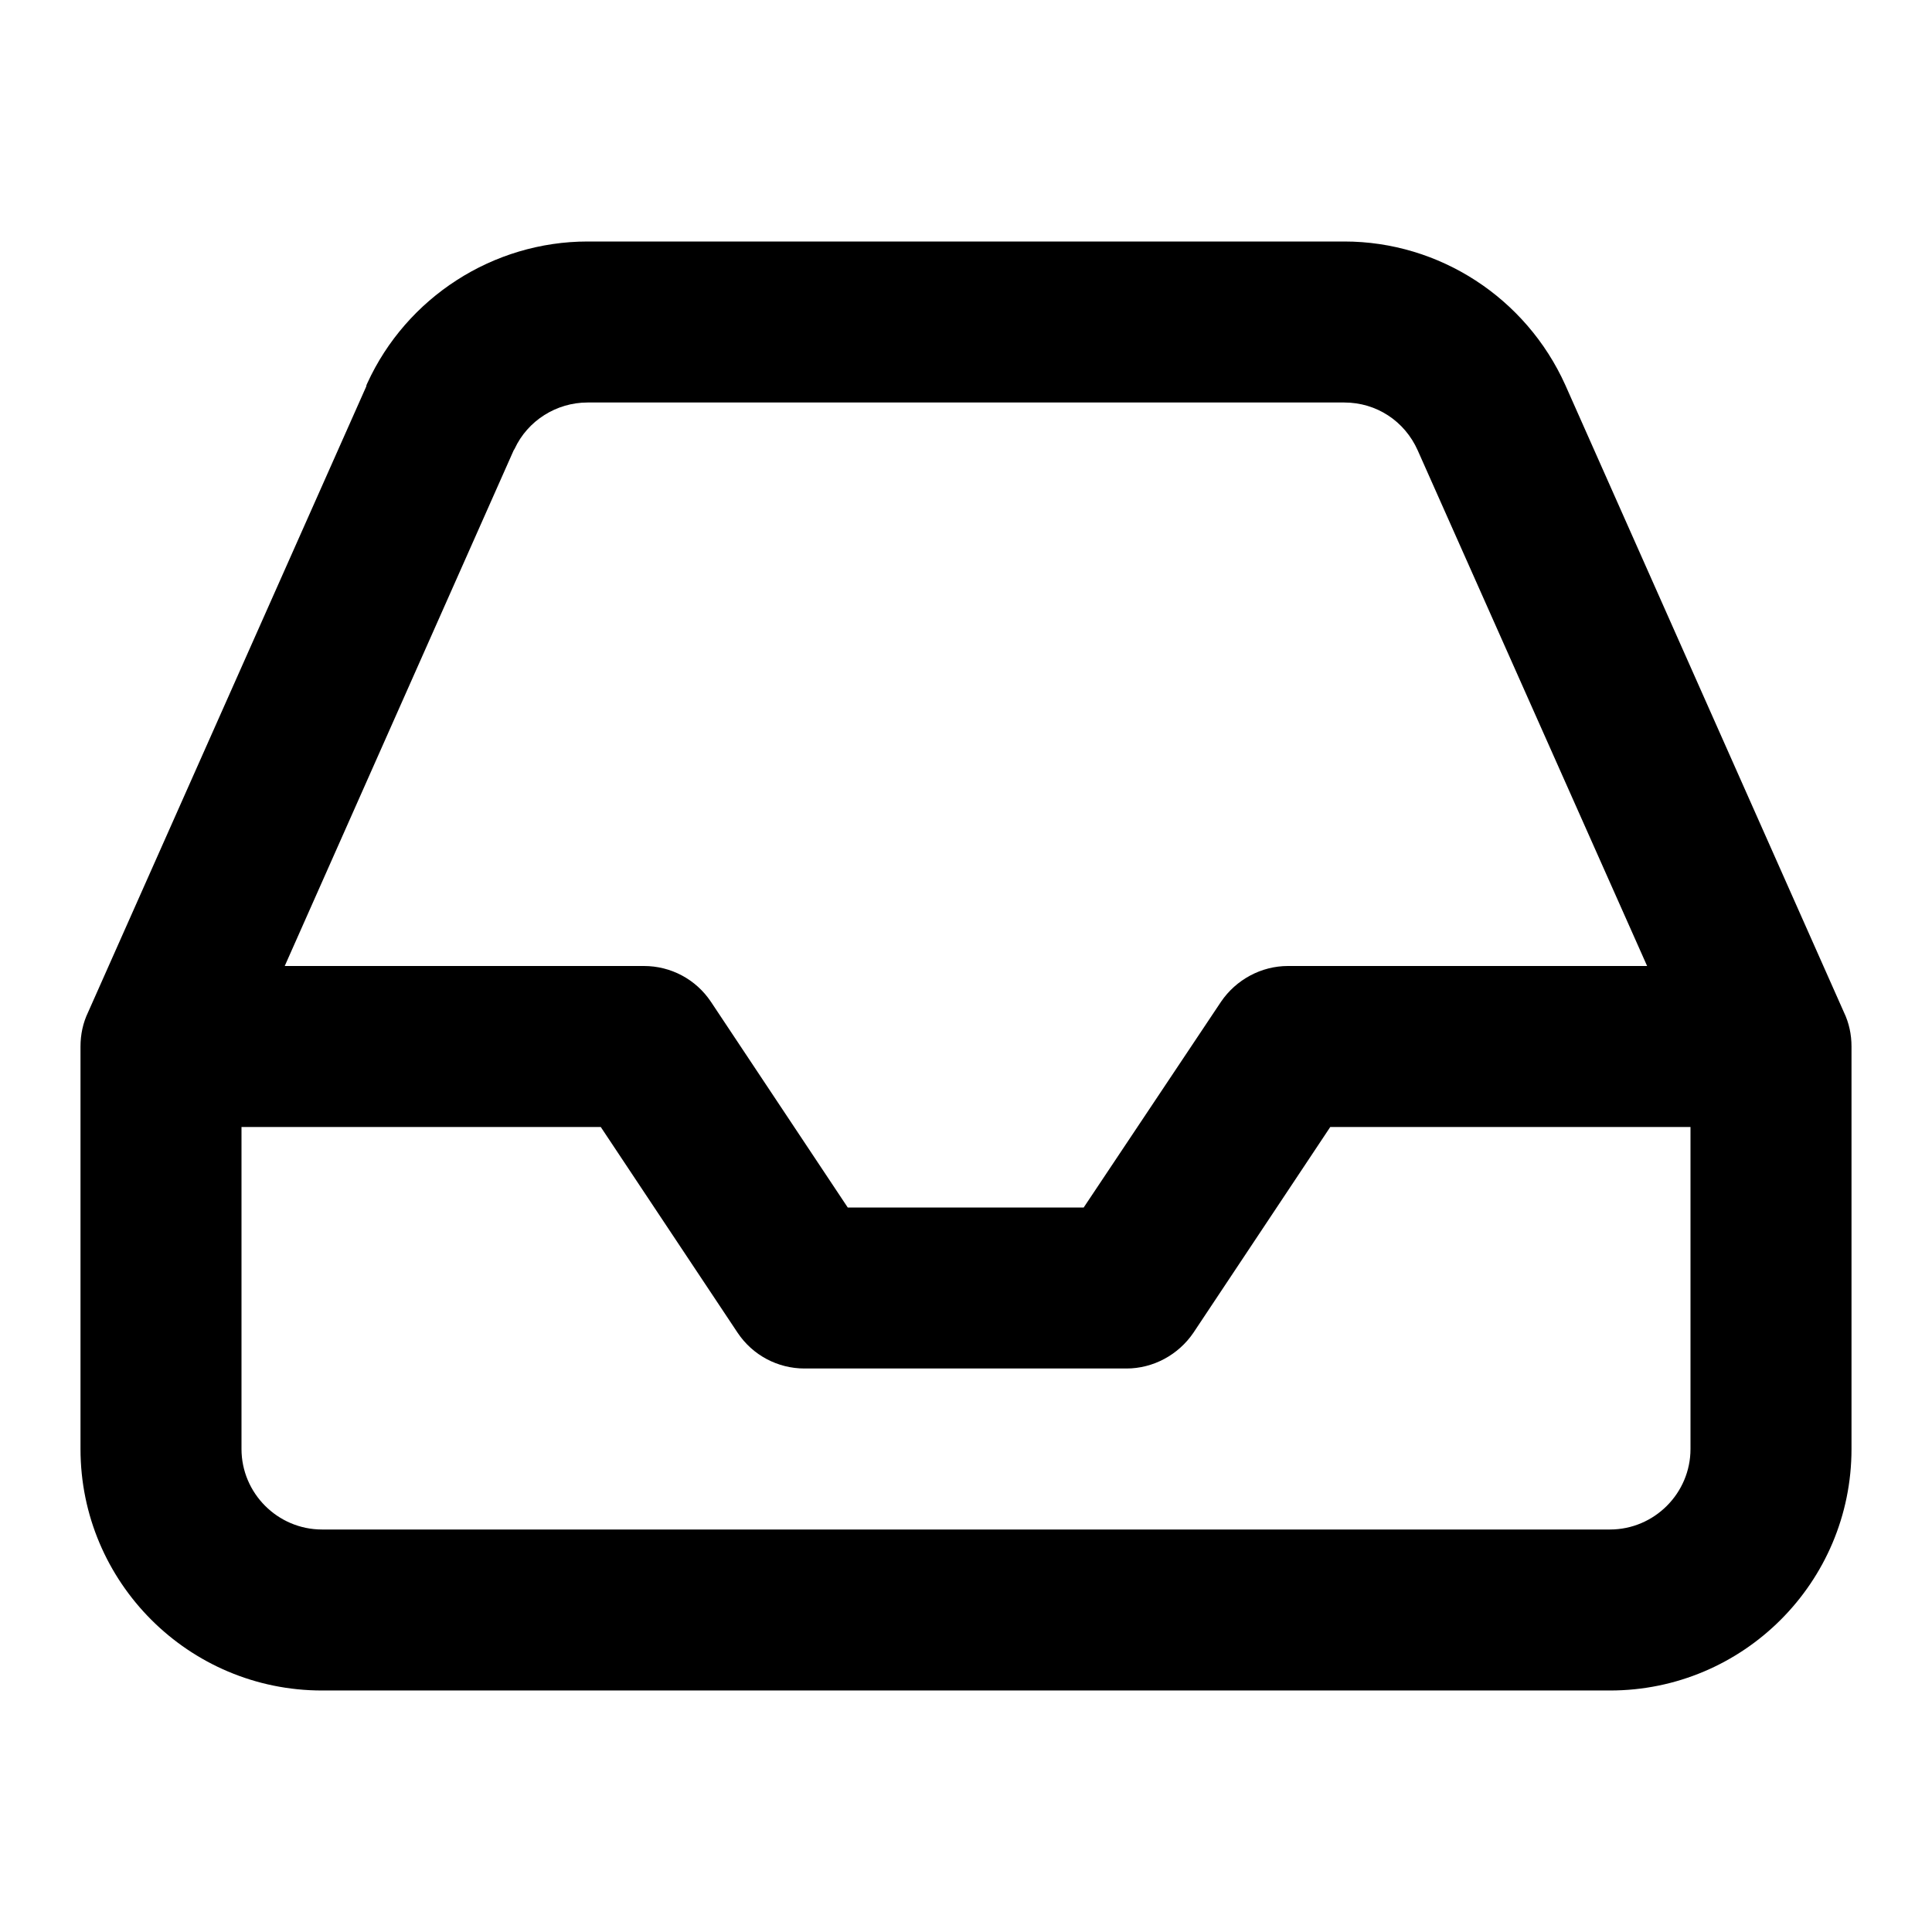 <!-- Generated by IcoMoon.io -->
<svg version="1.1" xmlns="http://www.w3.org/2000/svg" width="24" height="24" viewBox="0 0 24 24">
<title>inbox</title>
<path d="M22.906 12.575l-3.462-7.794c-0.488-1.081-1.563-1.781-2.744-1.781h-9.4c-1.175 0-2.25 0.694-2.738 1.762-0.006 0.012-0.012 0.025-0.012 0.038l-3.456 7.775c-0.063 0.131-0.094 0.275-0.094 0.425v5c0 1.656 1.344 3 3 3h16c1.656 0 3-1.344 3-3v-5c0-0.15-0.031-0.294-0.094-0.425zM6.381 5.594c0.006-0.006 0.006-0.012 0.012-0.019 0.162-0.35 0.519-0.575 0.906-0.575h9.4c0.4 0 0.75 0.231 0.912 0.594l2.85 6.406h-4.462c-0.331 0-0.644 0.169-0.831 0.444l-1.706 2.556h-2.931l-1.7-2.556c-0.188-0.281-0.5-0.444-0.831-0.444h-4.463l2.844-6.406zM20 19h-16c-0.55 0-1-0.45-1-1v-4h4.463l1.7 2.556c0.188 0.281 0.5 0.444 0.831 0.444h4c0.331 0 0.644-0.169 0.831-0.444l1.7-2.556h4.475v4c0 0.55-0.45 1-1 1z"></path>
</svg>

